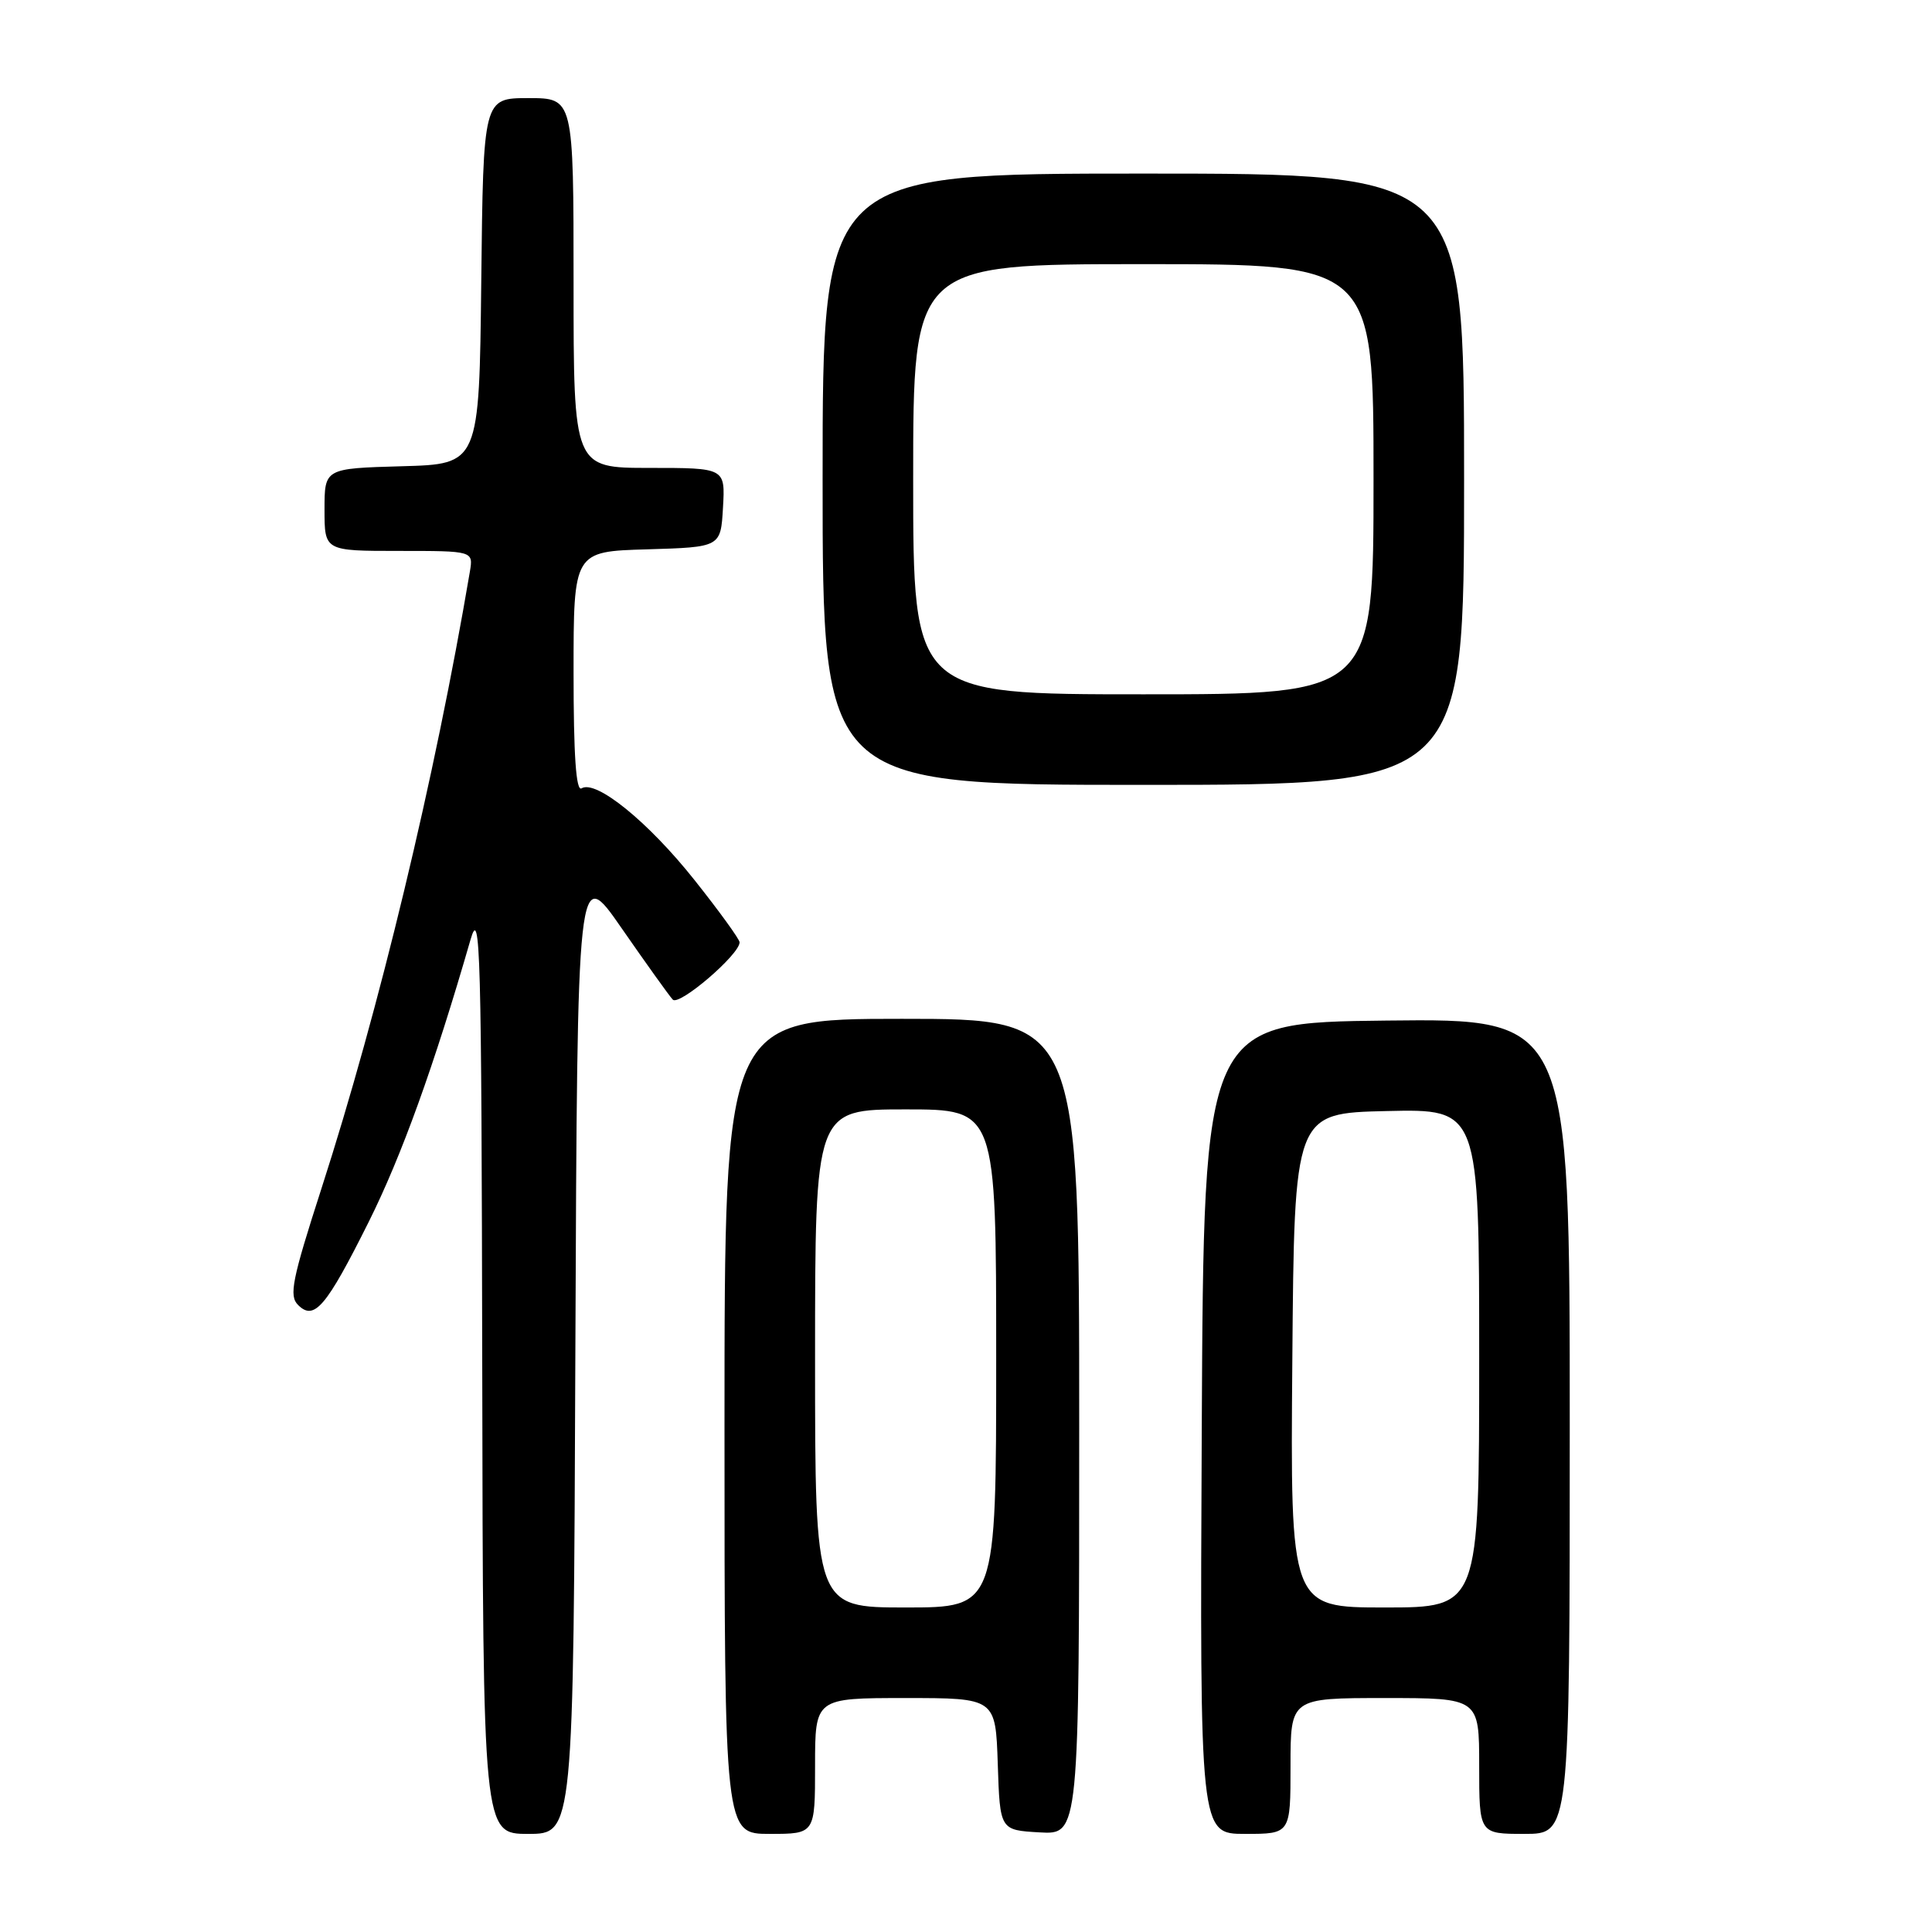 <?xml version="1.0" encoding="UTF-8" standalone="no"?>
<!DOCTYPE svg PUBLIC "-//W3C//DTD SVG 1.1//EN" "http://www.w3.org/Graphics/SVG/1.1/DTD/svg11.dtd" >
<svg xmlns="http://www.w3.org/2000/svg" xmlns:xlink="http://www.w3.org/1999/xlink" version="1.1" viewBox="0 0 256 256">
 <g >
 <path fill="currentColor"
d=" M 76.24 178.76 C 76.50 114.52 76.50 114.52 82.38 123.01 C 85.62 127.68 88.66 131.93 89.14 132.45 C 89.97 133.36 98.00 126.49 98.00 124.86 C 98.00 124.46 95.30 120.73 92.00 116.58 C 85.89 108.89 78.97 103.28 77.06 104.46 C 76.33 104.91 76.00 100.11 76.00 89.10 C 76.00 73.07 76.00 73.07 85.75 72.79 C 95.50 72.50 95.50 72.50 95.80 67.25 C 96.10 62.00 96.10 62.00 86.05 62.00 C 76.00 62.00 76.00 62.00 76.00 37.50 C 76.00 13.00 76.00 13.00 70.02 13.00 C 64.04 13.00 64.04 13.00 63.77 37.25 C 63.50 61.50 63.50 61.50 53.25 61.78 C 43.00 62.07 43.00 62.07 43.00 67.53 C 43.00 73.00 43.00 73.00 52.86 73.00 C 62.72 73.00 62.72 73.00 62.26 75.75 C 57.62 103.12 50.26 133.73 42.59 157.50 C 38.70 169.56 38.27 171.70 39.49 172.91 C 41.63 175.06 43.21 173.21 48.85 161.92 C 53.21 153.19 57.53 141.20 62.35 124.50 C 63.65 120.00 63.80 125.71 63.90 181.25 C 64.00 243.00 64.00 243.00 69.99 243.00 C 75.99 243.00 75.99 243.00 76.24 178.76 Z  M 108.00 234.00 C 108.00 225.00 108.00 225.00 119.96 225.00 C 131.92 225.00 131.92 225.00 132.21 233.75 C 132.50 242.50 132.50 242.50 137.75 242.80 C 143.00 243.10 143.00 243.10 143.00 189.05 C 143.00 135.00 143.00 135.00 119.50 135.00 C 96.00 135.00 96.00 135.00 96.00 189.00 C 96.00 243.00 96.00 243.00 102.00 243.00 C 108.00 243.00 108.00 243.00 108.00 234.00 Z  M 171.00 234.00 C 171.00 225.00 171.00 225.00 183.50 225.00 C 196.00 225.00 196.00 225.00 196.00 234.00 C 196.00 243.00 196.00 243.00 202.00 243.00 C 208.00 243.00 208.00 243.00 208.00 188.98 C 208.00 134.96 208.00 134.96 183.75 135.23 C 159.50 135.50 159.50 135.50 159.24 189.25 C 158.98 243.00 158.98 243.00 164.99 243.00 C 171.00 243.00 171.00 243.00 171.00 234.00 Z  M 194.00 63.50 C 194.00 23.00 194.00 23.00 151.50 23.00 C 109.00 23.00 109.00 23.00 109.00 63.50 C 109.00 104.00 109.00 104.00 151.50 104.00 C 194.00 104.00 194.00 104.00 194.00 63.50 Z  M 108.00 180.00 C 108.00 147.00 108.00 147.00 120.00 147.00 C 132.00 147.00 132.00 147.00 132.00 180.00 C 132.00 213.00 132.00 213.00 120.00 213.00 C 108.00 213.00 108.00 213.00 108.00 180.00 Z  M 171.24 180.25 C 171.50 147.50 171.50 147.50 183.75 147.22 C 196.00 146.94 196.00 146.94 196.00 179.97 C 196.00 213.00 196.00 213.00 183.49 213.00 C 170.97 213.00 170.97 213.00 171.24 180.25 Z  M 121.00 63.50 C 121.00 35.00 121.00 35.00 151.50 35.00 C 182.00 35.00 182.00 35.00 182.00 63.50 C 182.00 92.00 182.00 92.00 151.50 92.00 C 121.00 92.00 121.00 92.00 121.00 63.50 Z "/>
</g>
</svg>